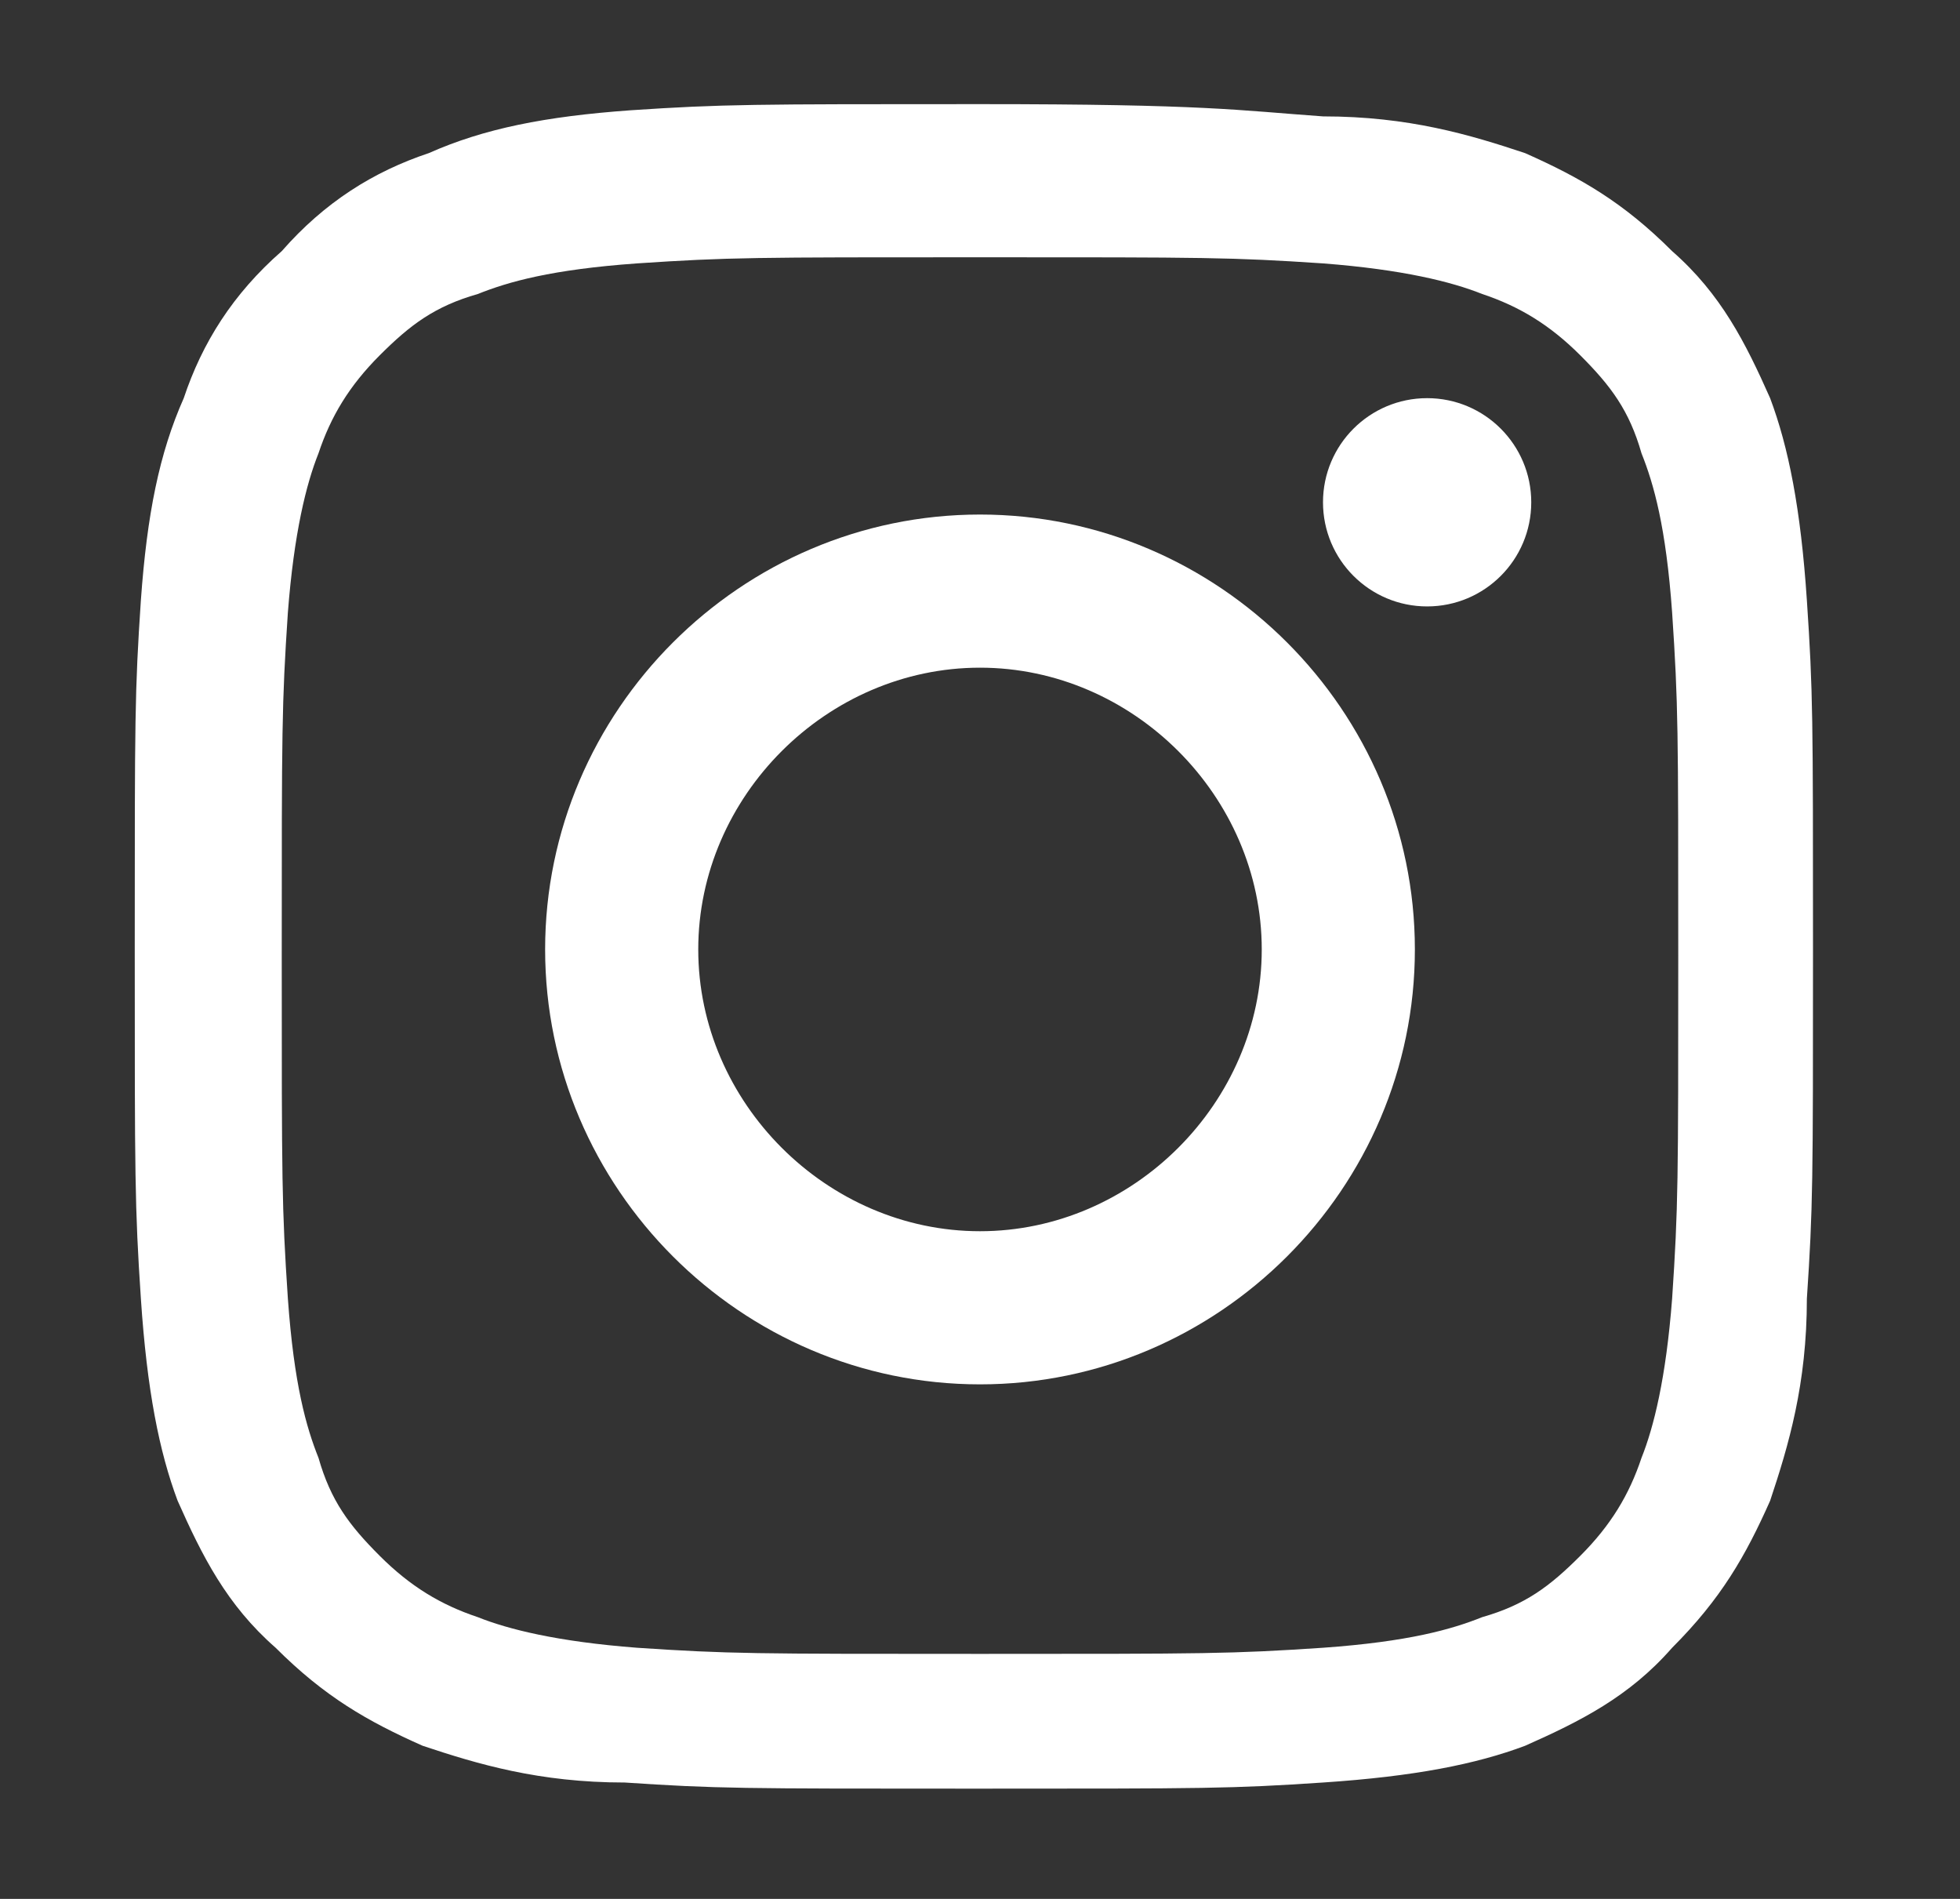 <?xml version="1.0" encoding="UTF-8"?>
<!-- Generator: Adobe Illustrator 21.1.0, SVG Export Plug-In . SVG Version: 6.00 Build 0)  -->
<svg version="1.1" id="レイヤー_1" xmlns="http://www.w3.org/2000/svg" xmlns:xlink="http://www.w3.org/1999/xlink" x="0px" y="0px" width="32px" height="31px" viewBox="0 0 32 31" style="enable-background:new 0 0 32 31;" xml:space="preserve">
<rect x="0" y="0" width="32" height="31" fill="#333333" stroke="none"/>
<style type="text/css">
	.st0{fill:#FFFFFF;}
</style>
<g>
	<path class="st0" d="M16,4.2c3.7,0,4.1,0,5.6,0.1c1.3,0.1,2.1,0.3,2.6,0.5c0.6,0.2,1.1,0.5,1.6,1c0.5,0.5,0.8,0.9,1,1.6   c0.2,0.5,0.4,1.2,0.5,2.6c0.1,1.5,0.1,1.9,0.1,5.6s0,4.1-0.1,5.6c-0.1,1.3-0.3,2.1-0.5,2.6c-0.2,0.6-0.5,1.1-1,1.6   c-0.5,0.5-0.9,0.8-1.6,1c-0.5,0.2-1.2,0.4-2.6,0.5c-1.5,0.1-1.9,0.1-5.6,0.1s-4.1,0-5.6-0.1c-1.3-0.1-2.1-0.3-2.6-0.5   c-0.6-0.2-1.1-0.5-1.6-1c-0.5-0.5-0.8-0.9-1-1.6c-0.2-0.5-0.4-1.2-0.5-2.6c-0.1-1.5-0.1-1.9-0.1-5.6s0-4.1,0.1-5.6   c0.1-1.3,0.3-2.1,0.5-2.6c0.2-0.6,0.5-1.1,1-1.6c0.5-0.5,0.9-0.8,1.6-1c0.5-0.2,1.2-0.4,2.6-0.5C11.9,4.2,12.3,4.2,16,4.2 M16,1.7   c-3.7,0-4.2,0-5.7,0.1C8.9,1.9,7.9,2.1,7,2.5C6.1,2.8,5.3,3.3,4.6,4.1C3.8,4.8,3.3,5.6,3,6.5C2.6,7.4,2.4,8.4,2.3,9.8   c-0.1,1.5-0.1,1.9-0.1,5.7c0,3.7,0,4.2,0.1,5.7c0.1,1.5,0.3,2.5,0.6,3.3c0.4,0.9,0.8,1.7,1.6,2.4c0.8,0.8,1.5,1.2,2.4,1.6   c0.9,0.3,1.9,0.6,3.3,0.6c1.5,0.1,1.9,0.1,5.7,0.1s4.2,0,5.7-0.1c1.5-0.1,2.5-0.3,3.3-0.6c0.9-0.4,1.7-0.8,2.4-1.6   c0.8-0.8,1.2-1.5,1.6-2.4c0.3-0.9,0.6-1.9,0.6-3.3c0.1-1.5,0.1-1.9,0.1-5.7s0-4.2-0.1-5.7c-0.1-1.5-0.3-2.5-0.6-3.3   c-0.4-0.9-0.8-1.7-1.6-2.4c-0.8-0.8-1.5-1.2-2.4-1.6c-0.9-0.3-1.9-0.6-3.3-0.6C20.2,1.8,19.7,1.7,16,1.7L16,1.7z"/>
	<path class="st0" d="M16,8.4c-3.9,0-7.1,3.2-7.1,7.1s3.2,7.1,7.1,7.1s7.1-3.2,7.1-7.1S19.9,8.4,16,8.4z M16,20.1   c-2.5,0-4.6-2.1-4.6-4.6c0-2.5,2.1-4.6,4.6-4.6s4.6,2.1,4.6,4.6C20.6,18,18.5,20.1,16,20.1z"/>
	<circle class="st0" cx="23.3" cy="8.2" r="1.7"/>
</g>
</svg>